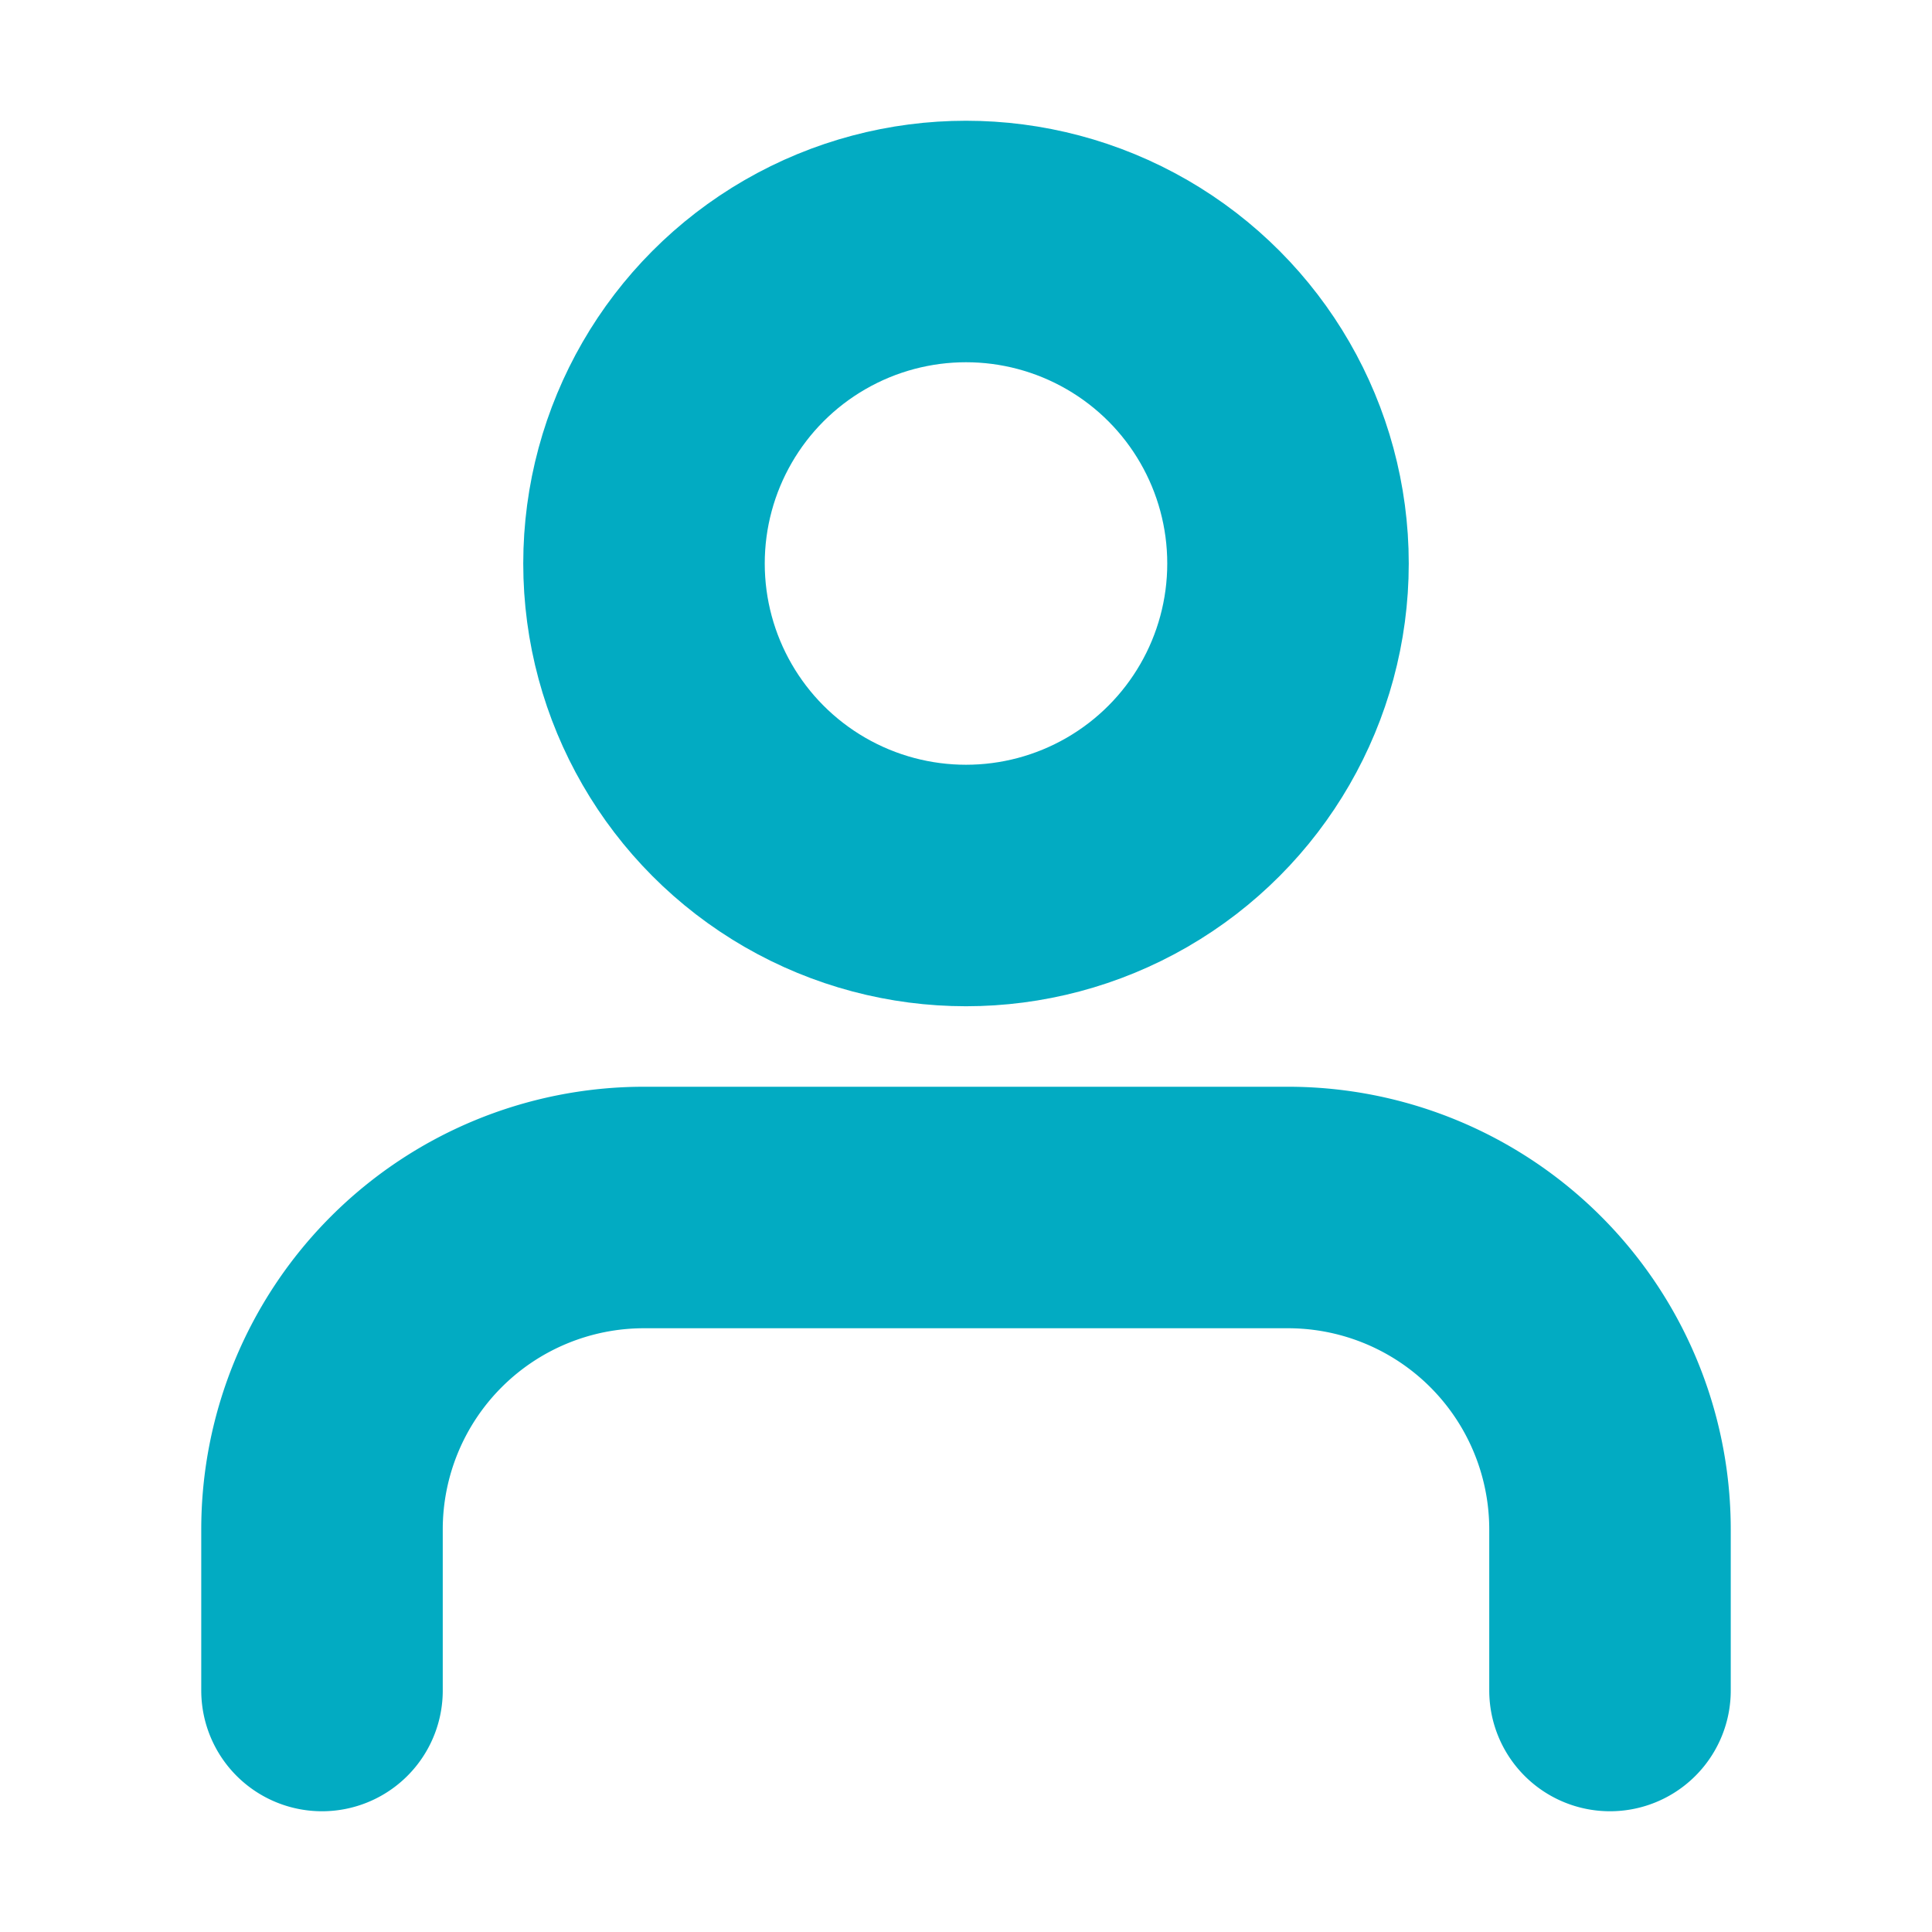 <svg xmlns="http://www.w3.org/2000/svg" width="100" height="100" viewBox="0 0 24 24" fill="none" stroke="#02abc2" stroke-width="3" stroke-linecap="round" stroke-linejoin="round" class="feather feather-user"><path d="M20 21v-2a4 4 0 0 0-4-4H8a4 4 0 0 0-4 4v2"></path><circle cx="12" cy="7" r="4"></circle></svg>